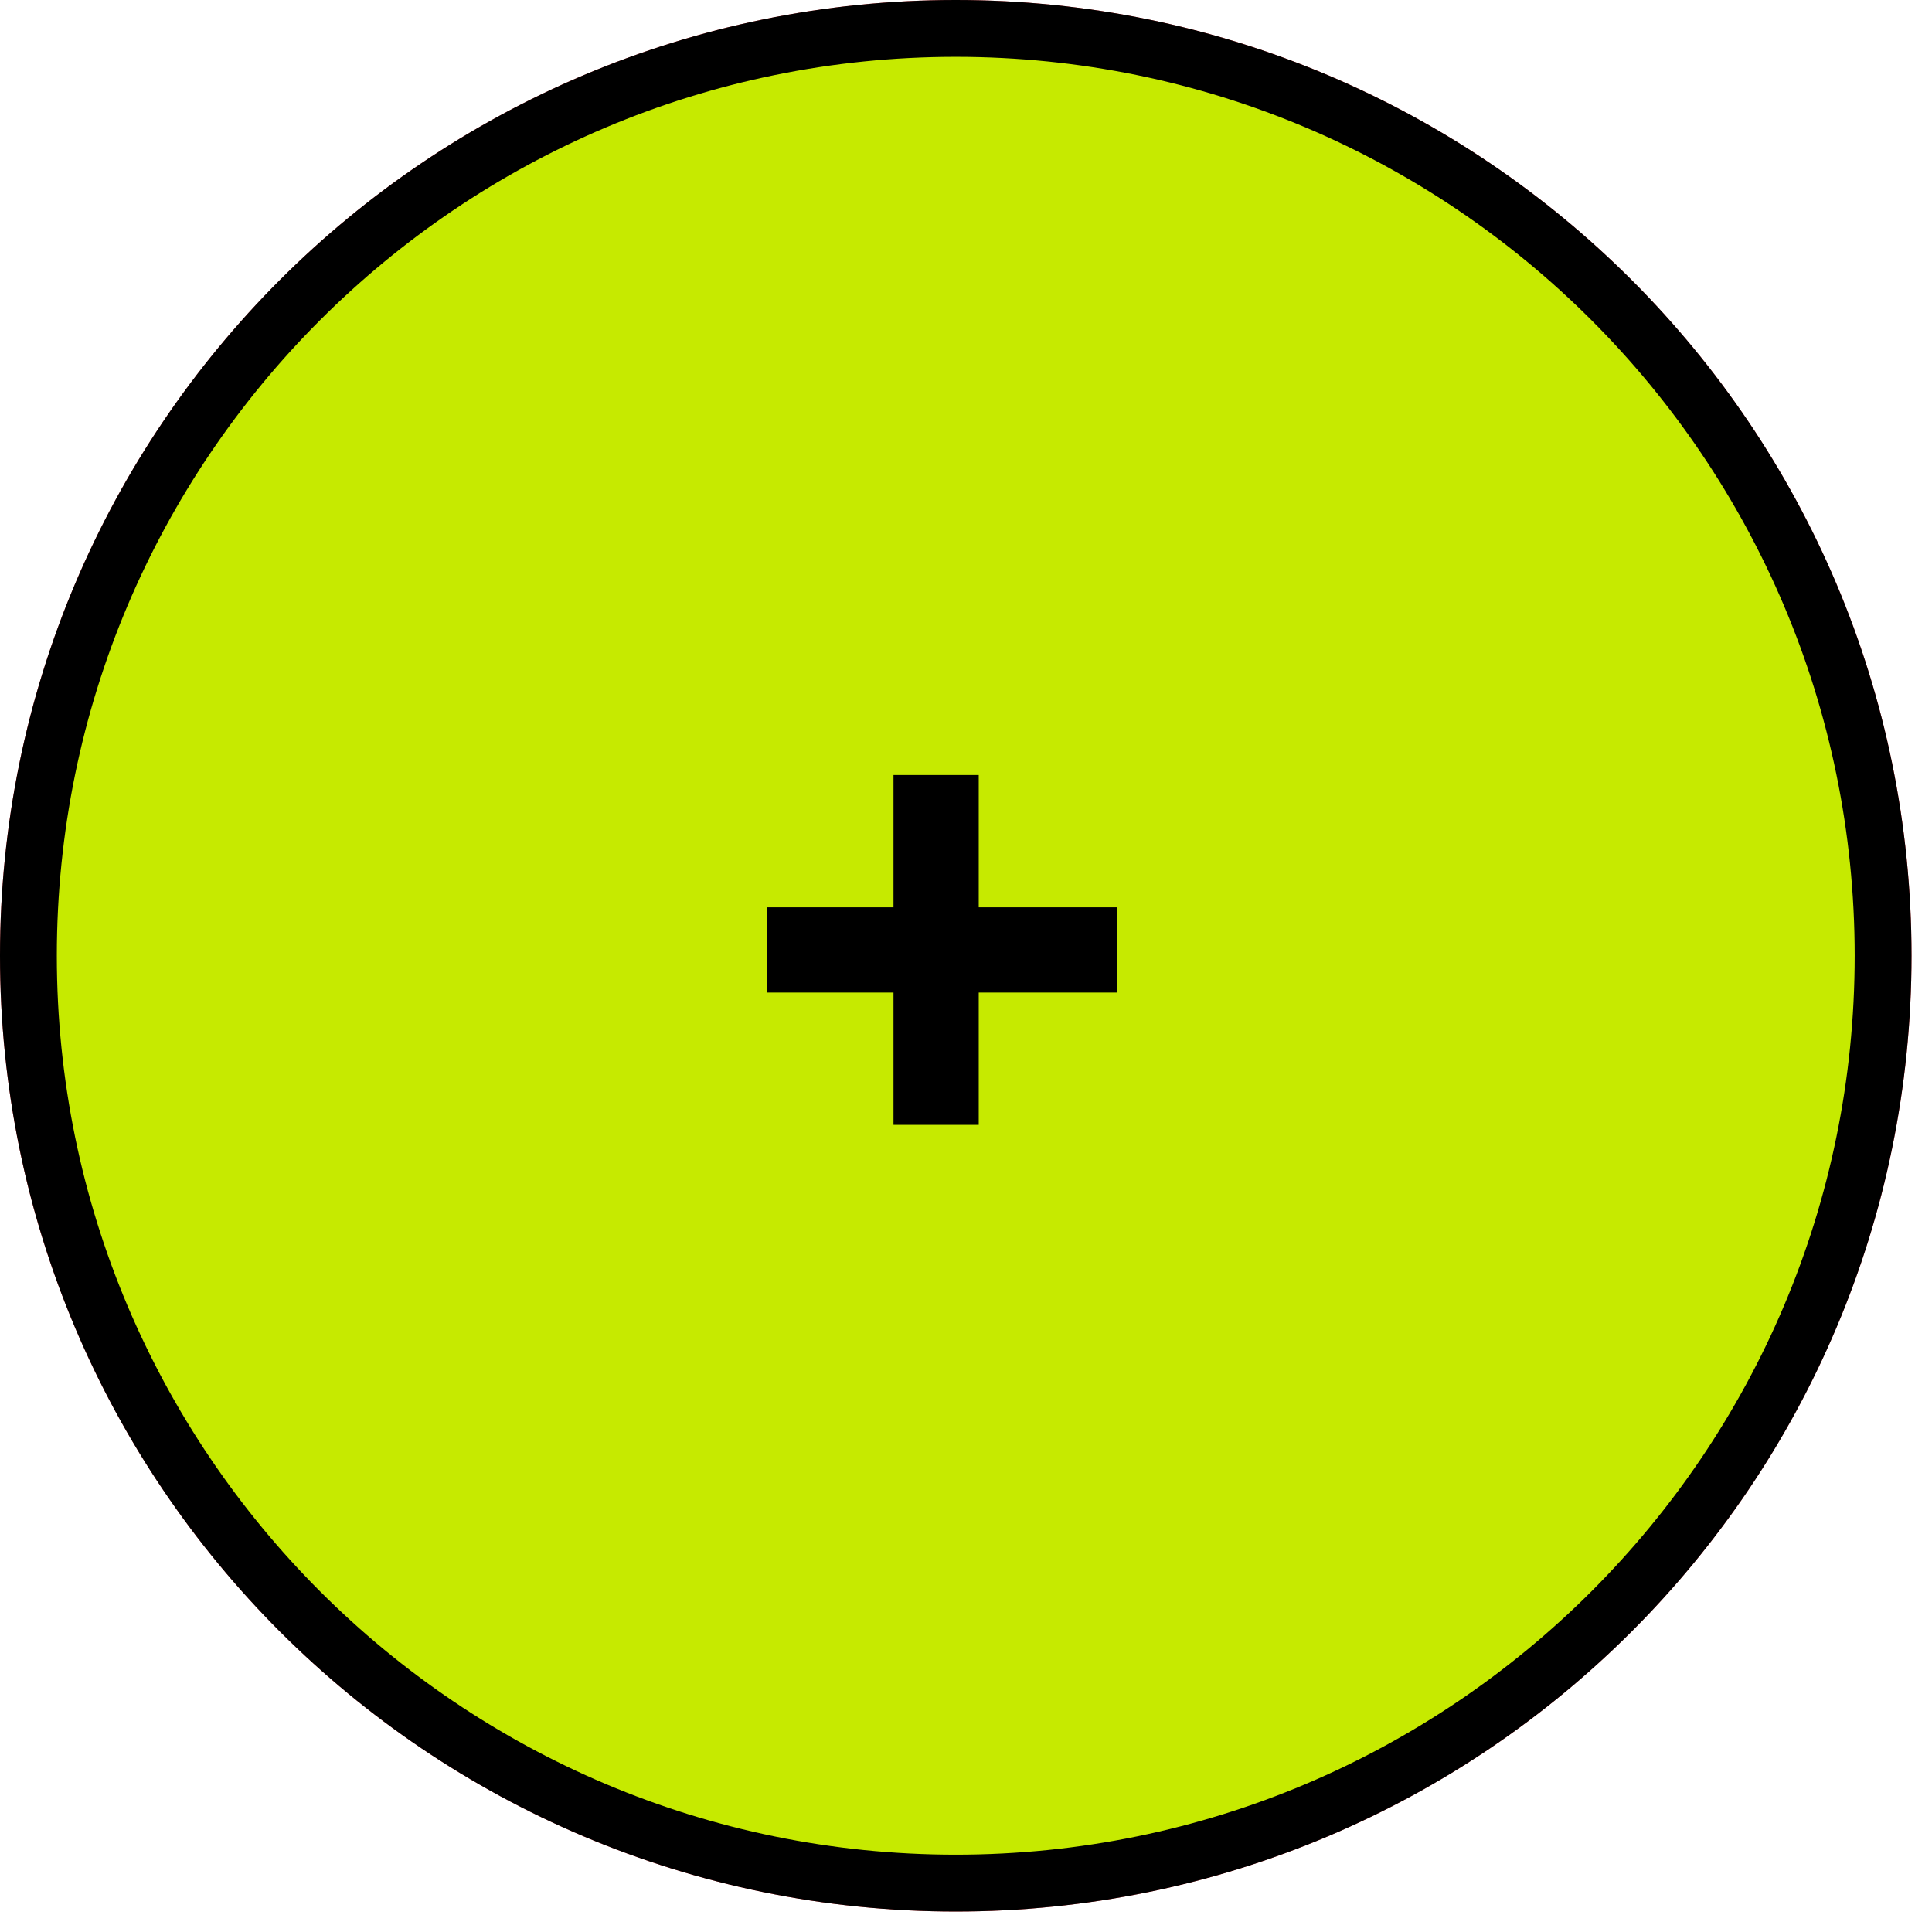 <svg width="68" height="68" viewBox="0 0 68 68" fill="none" xmlns="http://www.w3.org/2000/svg">
<path d="M33.639 67.279C52.218 67.279 67.279 52.218 67.279 33.639C67.279 15.061 52.218 0 33.639 0C15.061 0 0 15.061 0 33.639C0 52.218 15.061 67.279 33.639 67.279Z" fill="#F45557"/>
<path d="M66.279 33.639C66.279 51.666 51.666 66.279 33.639 66.279C15.613 66.279 1 51.666 1 33.639C1 15.613 15.613 1 33.639 1C51.666 1 66.279 15.613 66.279 33.639Z" fill="#C6EA00" stroke="black" stroke-width="2"/>
<path d="M27 33.435L39.313 33.435" stroke="black" stroke-width="3"/>
<line x1="32.948" y1="39.591" x2="32.948" y2="27.278" stroke="black" stroke-width="3"/>
</svg>
